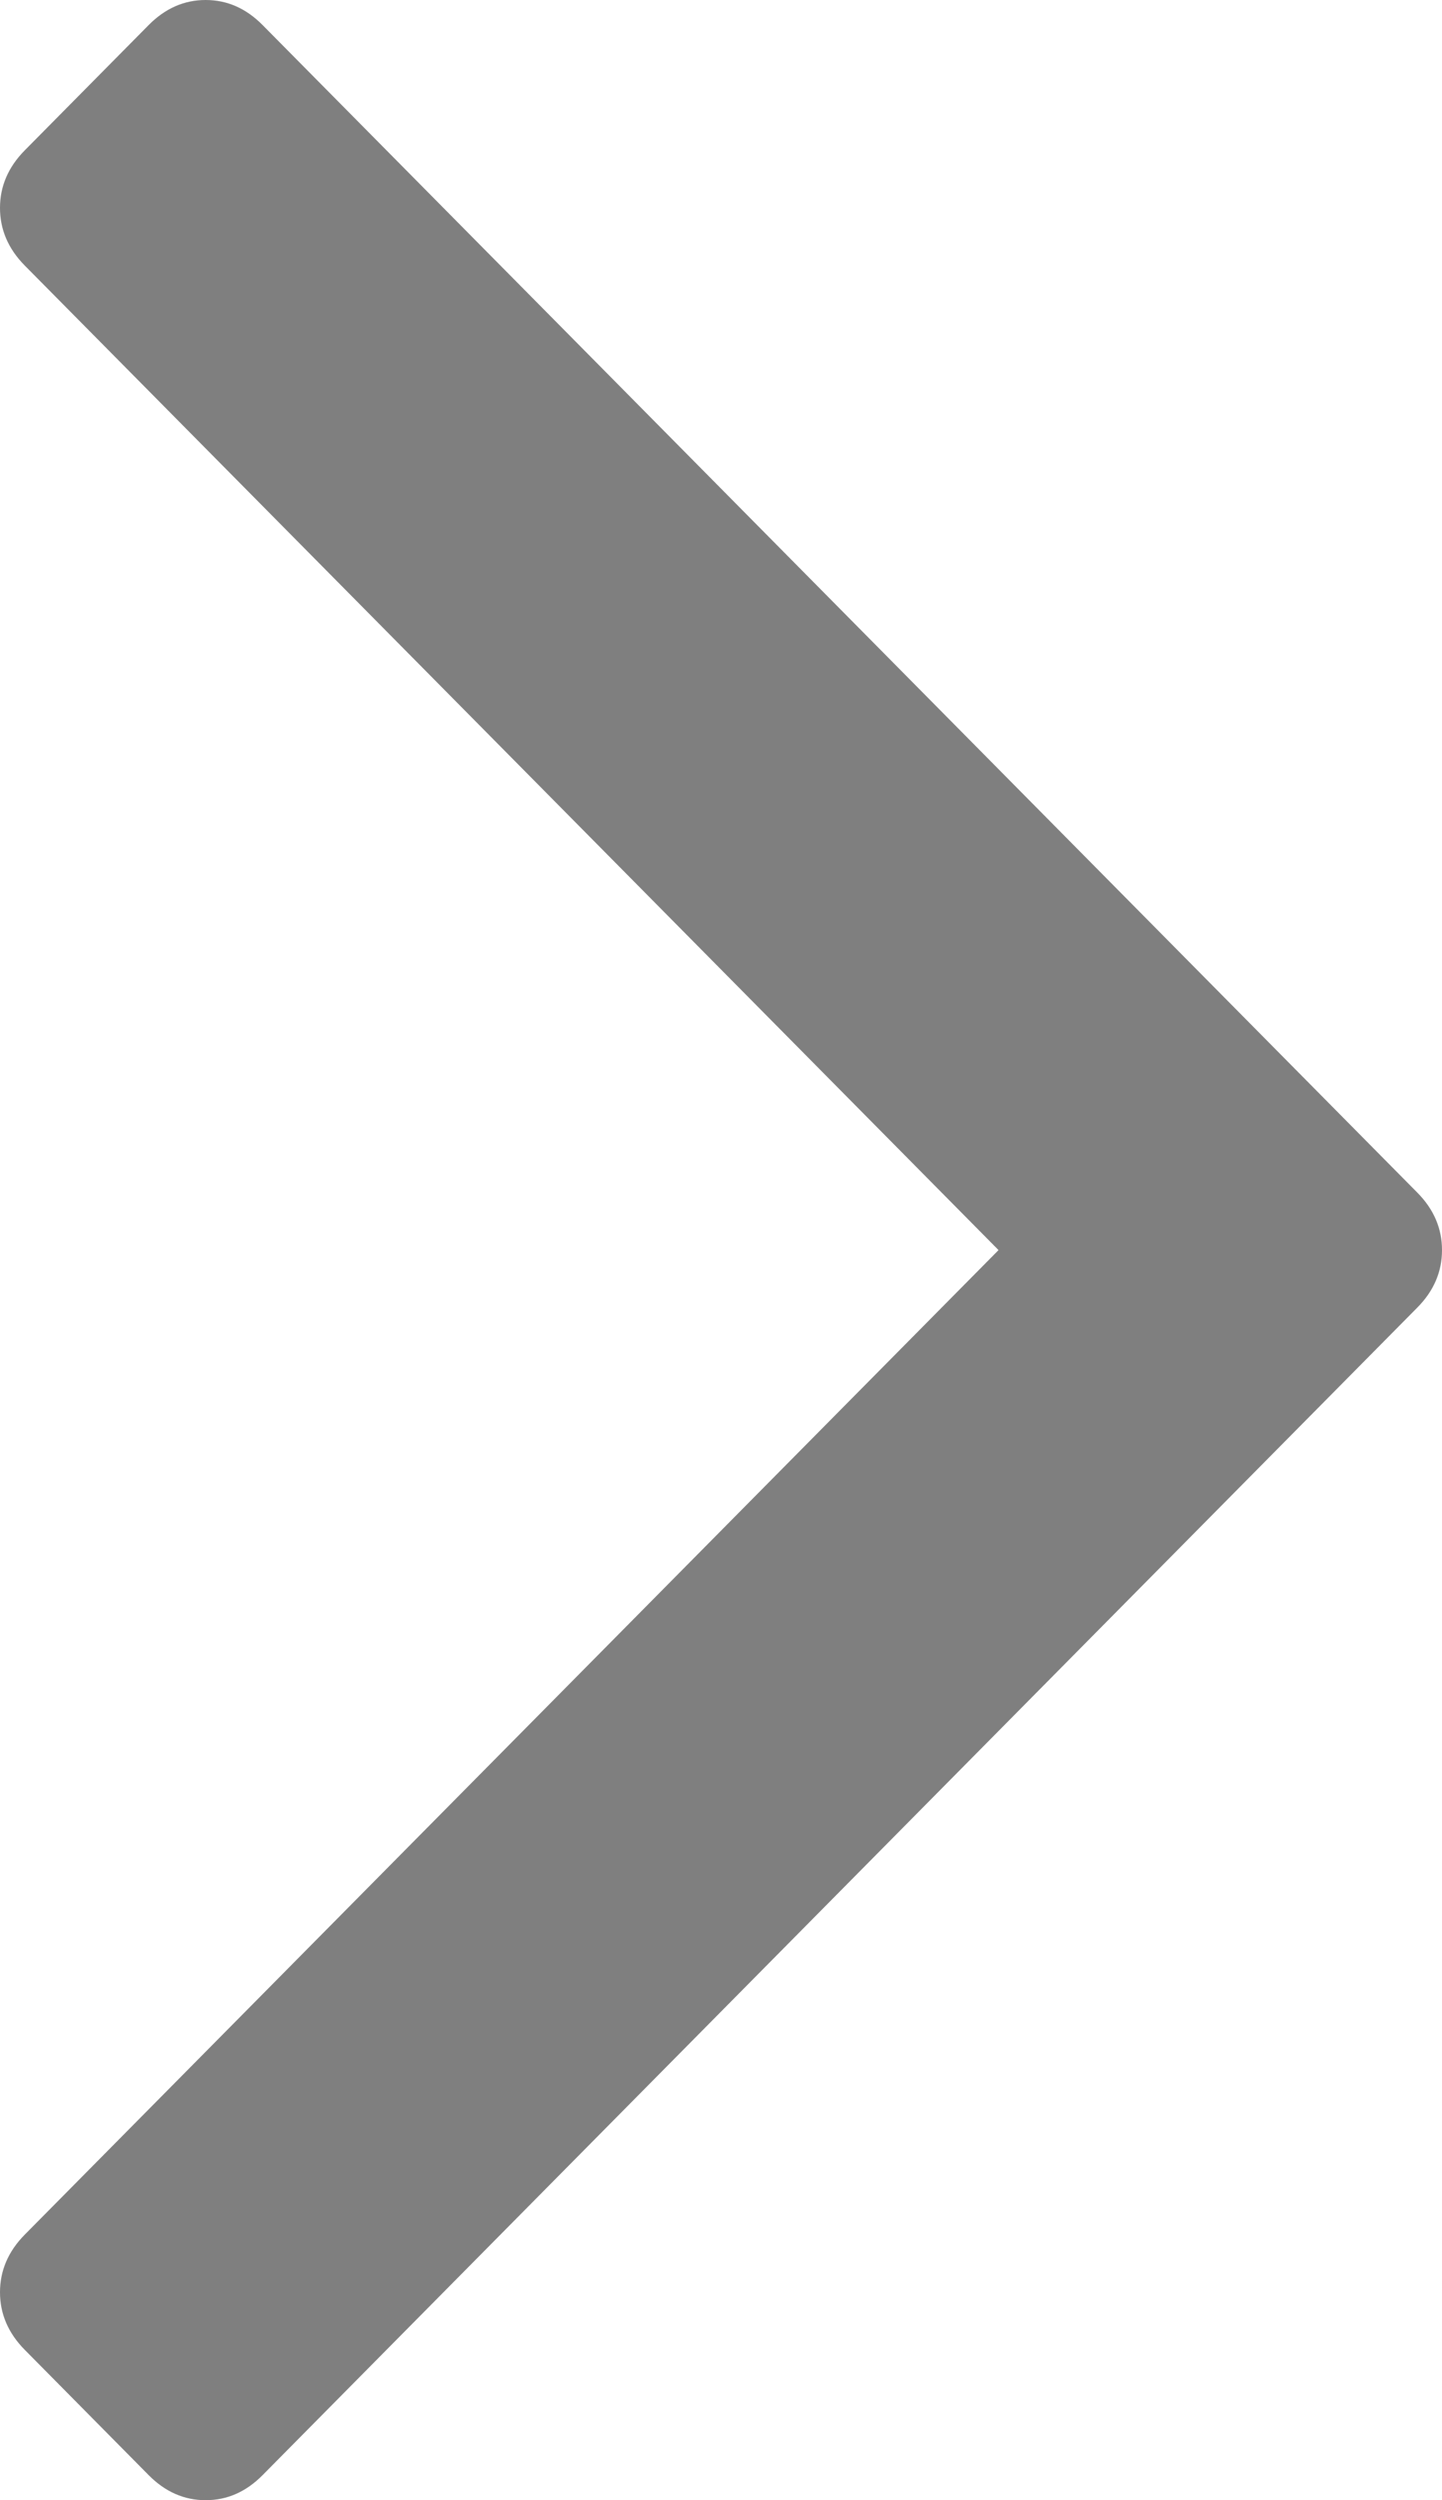 ﻿<?xml version="1.0" encoding="utf-8"?>
<svg version="1.1" xmlns:xlink="http://www.w3.org/1999/xlink" width="15px" height="26px" xmlns="http://www.w3.org/2000/svg">
  <g transform="matrix(1 0 0 1 -574 -353 )">
    <path d="M 14.742 12.401  C 14.914 12.574  15 12.774  15 13  C 15 13.226  14.914 13.426  14.742 13.599  L 2.732 25.739  C 2.56 25.913  2.363 26  2.139 26  C 1.916 26  1.718 25.913  1.546 25.739  L 0.258 24.437  C 0.086 24.263  0 24.063  0 23.838  C 0 23.612  0.086 23.412  0.258 23.238  L 10.387 13  L 0.258 2.762  C 0.086 2.588  0 2.388  0 2.162  C 0 1.937  0.086 1.737  0.258 1.563  L 1.546 0.261  C 1.718 0.087  1.916 0  2.139 0  C 2.363 0  2.56 0.087  2.732 0.261  L 14.742 12.401  Z " fill-rule="nonzero" fill="#7f7f7f" stroke="none" transform="matrix(1 0 0 1 574 353 )" />
  </g>
</svg>